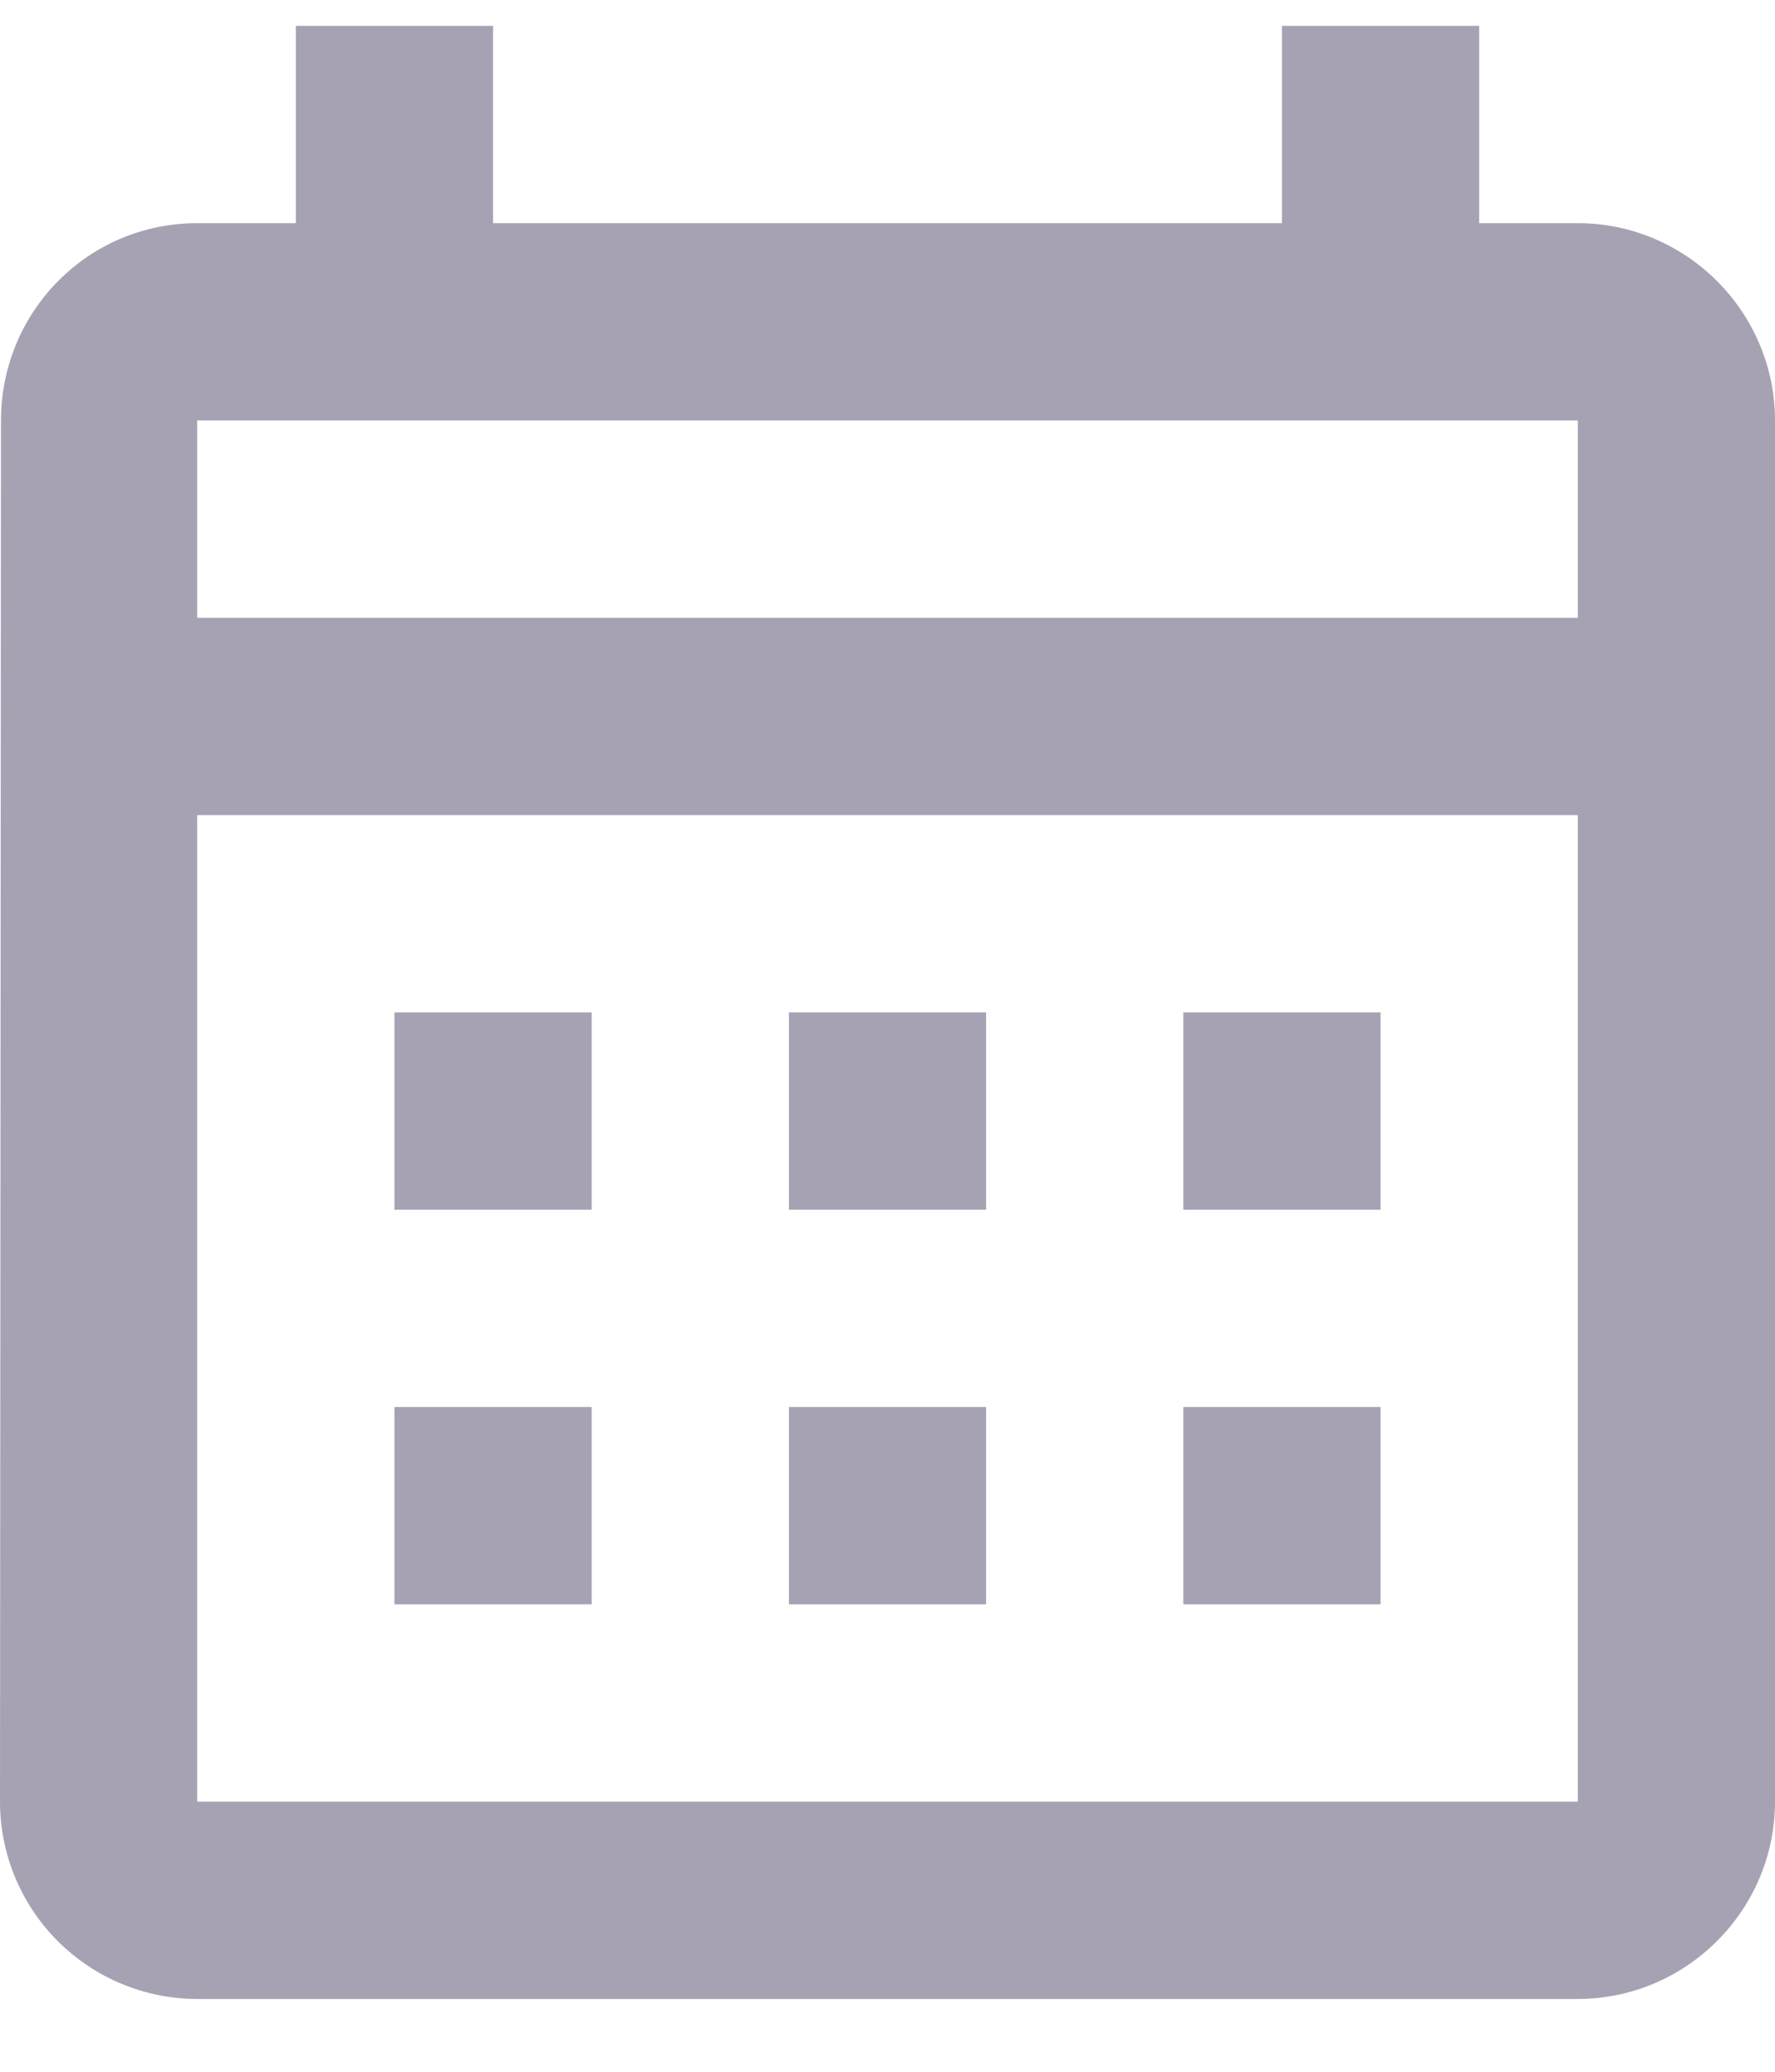 <svg width="18" height="21" viewBox="0 0 18 21" fill="none" xmlns="http://www.w3.org/2000/svg">
<path d="M16 2.262H15V0.262H13V2.262H5V0.262H3V2.262H2C0.89 2.262 0.01 3.162 0.01 4.262L0 18.262C0 18.792 0.211 19.301 0.586 19.676C0.961 20.051 1.47 20.262 2 20.262H16C17.1 20.262 18 19.362 18 18.262V4.262C18 3.162 17.1 2.262 16 2.262ZM16 18.262H2V8.262H16V18.262ZM16 6.262H2V4.262H16V6.262ZM6 12.262H4V10.262H6V12.262ZM10 12.262H8V10.262H10V12.262ZM14 12.262H12V10.262H14V12.262ZM6 16.262H4V14.262H6V16.262ZM10 16.262H8V14.262H10V16.262ZM14 16.262H12V14.262H14V16.262Z" fill="#A7A2B3"/>
</svg>
